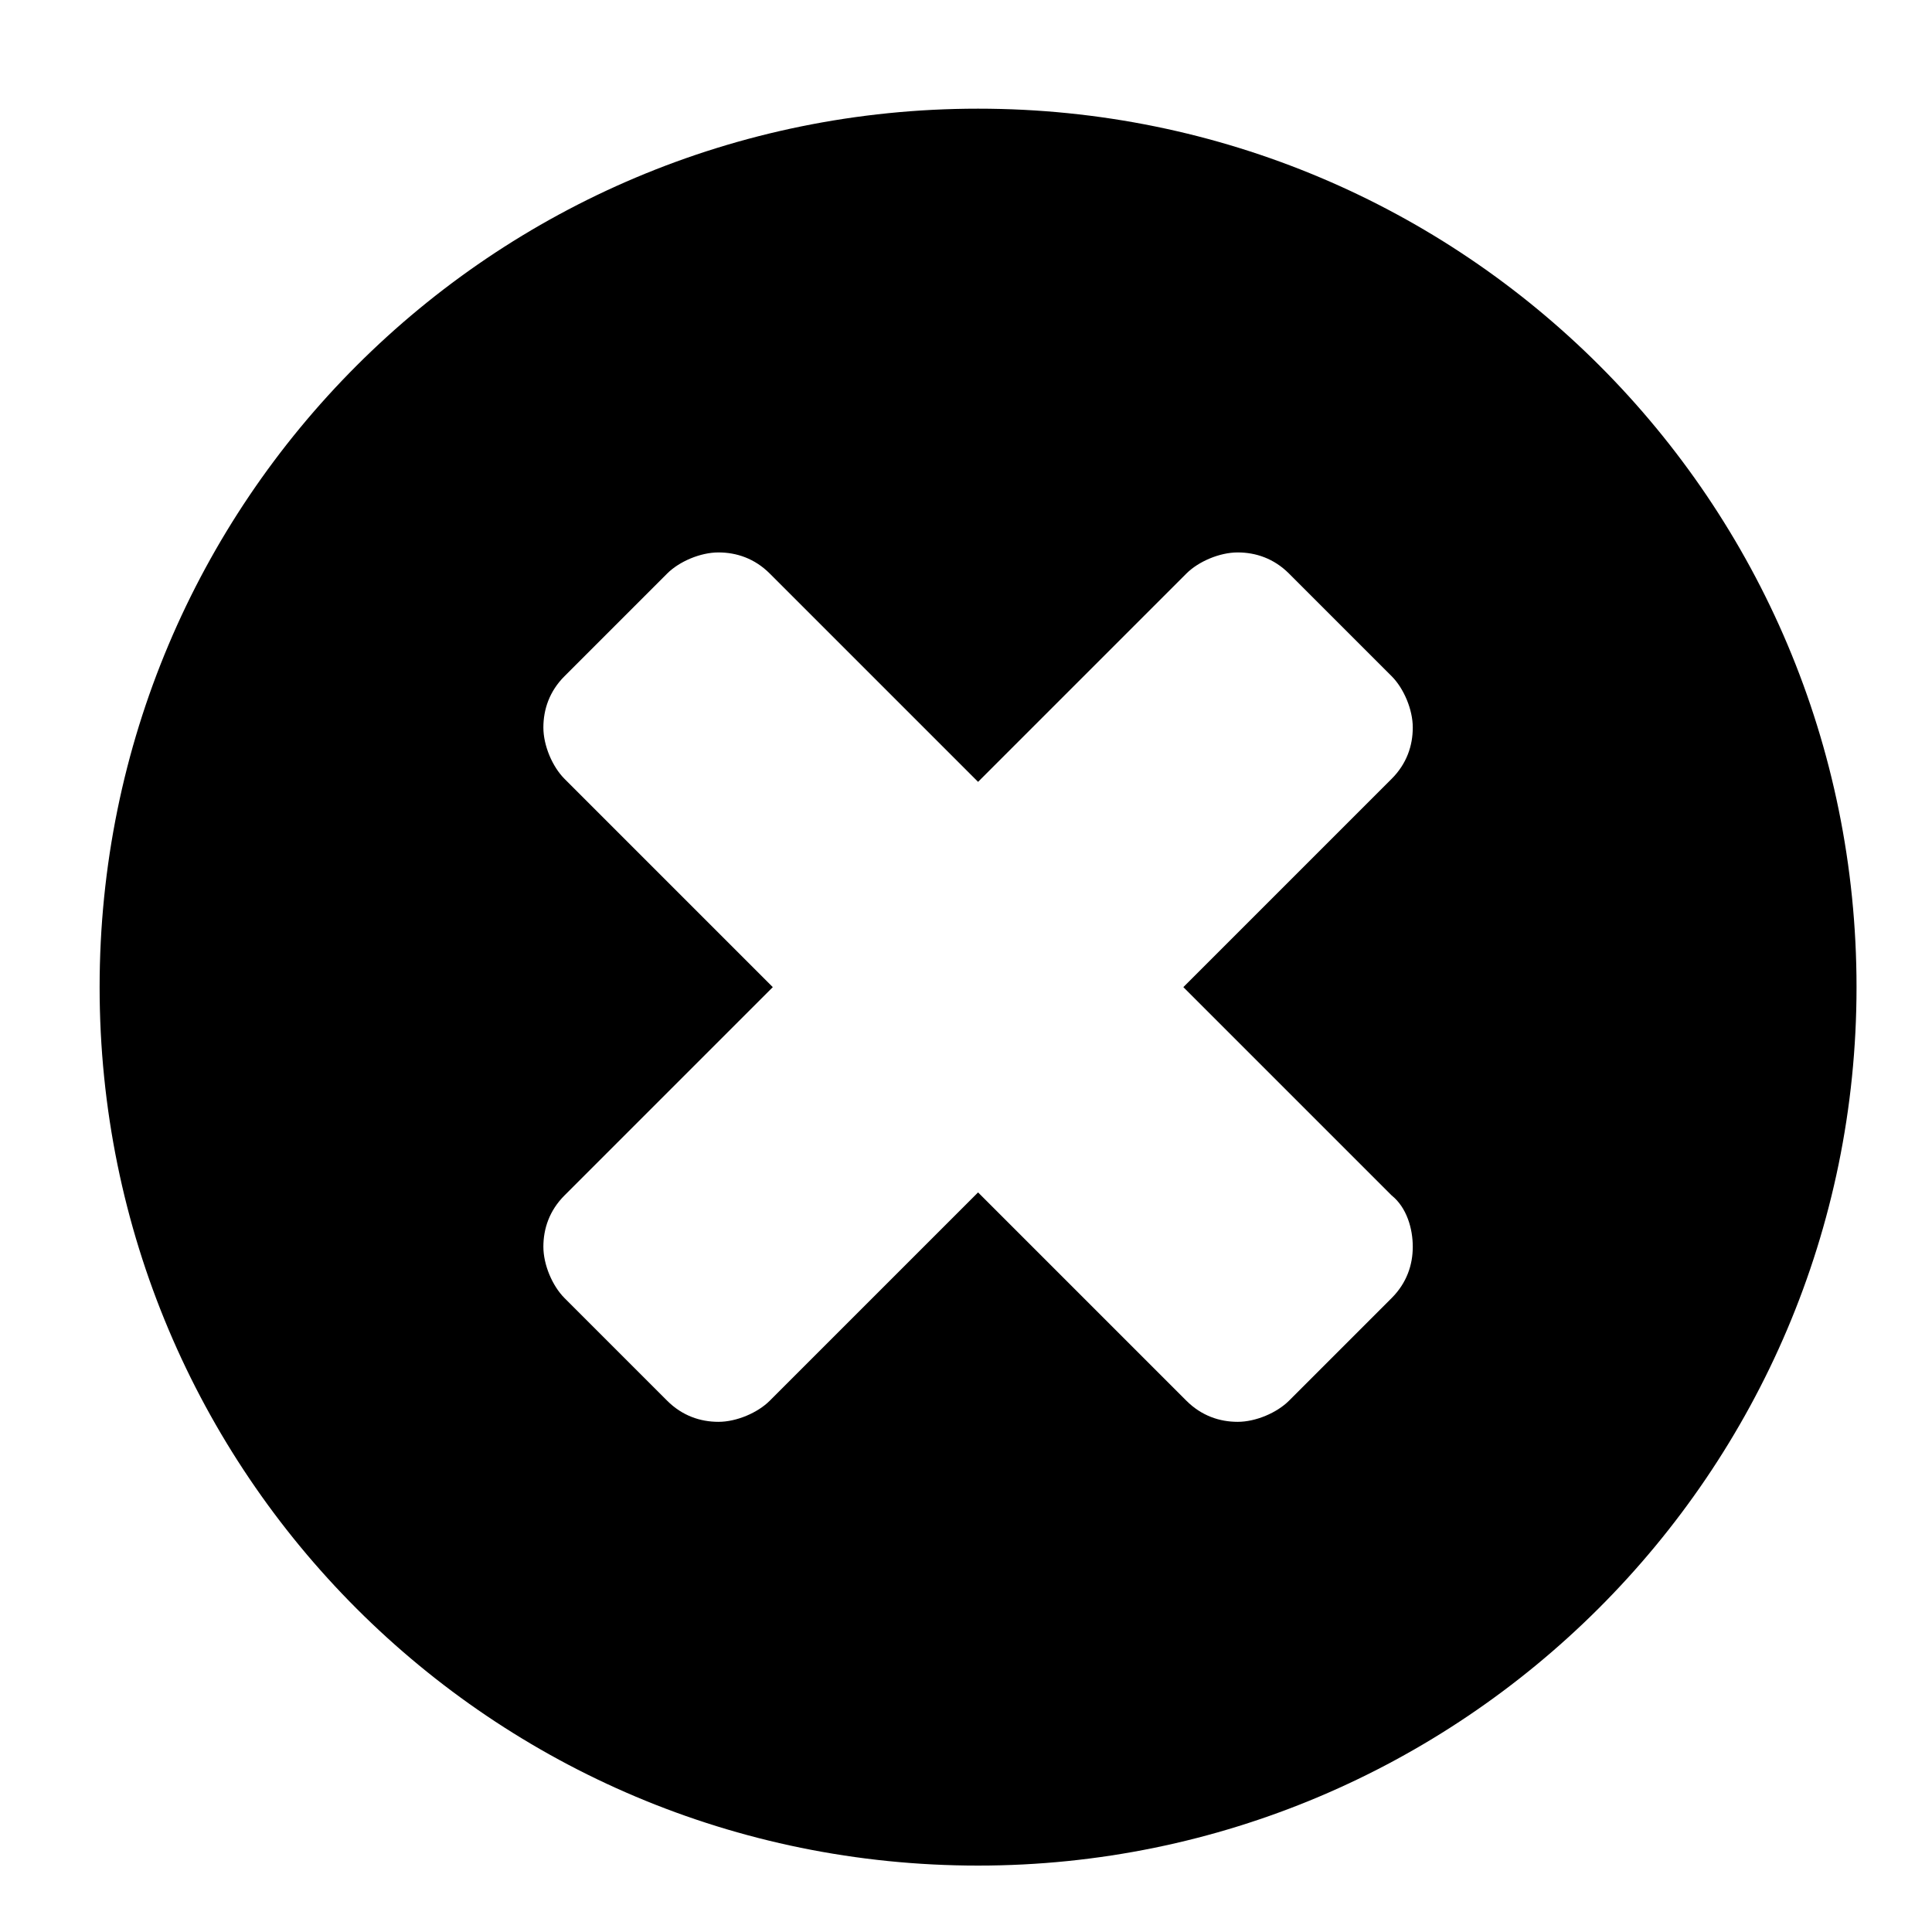 <?xml version="1.0" encoding="utf-8"?>
<!-- Generator: Adobe Illustrator 18.1.1, SVG Export Plug-In . SVG Version: 6.00 Build 0)  -->
<svg version="1.1" id="Layer_1" xmlns="http://www.w3.org/2000/svg" xmlns:xlink="http://www.w3.org/1999/xlink" x="0px" y="0px"
	 viewBox="0 0 64 64" enable-background="new 0 0 64 64" xml:space="preserve">
<g>
	<path d="M32.4,61.8c-16.1,0-29.1-13-29.1-29.1s13-29.1,29.1-29.1c16.1,0,29.1,13,29.1,29.1S48.4,61.8,32.4,61.8z M46.1,39.6
		l-6.9-6.9l6.9-6.9c0.5-0.5,0.7-1.1,0.7-1.7s-0.3-1.3-0.7-1.7L42.7,19c-0.5-0.5-1.1-0.7-1.7-0.7s-1.3,0.3-1.7,0.7l-6.9,6.9L25.5,19
		c-0.5-0.5-1.1-0.7-1.7-0.7s-1.3,0.3-1.7,0.7l-3.4,3.4c-0.5,0.5-0.7,1.1-0.7,1.7s0.3,1.3,0.7,1.7l6.9,6.9l-6.9,6.9
		c-0.5,0.5-0.7,1.1-0.7,1.7s0.3,1.3,0.7,1.7l3.4,3.4c0.5,0.5,1.1,0.7,1.7,0.7s1.3-0.3,1.7-0.7l6.9-6.9l6.9,6.9
		c0.5,0.5,1.1,0.7,1.7,0.7s1.3-0.3,1.7-0.7l3.4-3.4c0.5-0.5,0.7-1.1,0.7-1.7S46.6,40,46.1,39.6z"/>
</g>
</svg>
